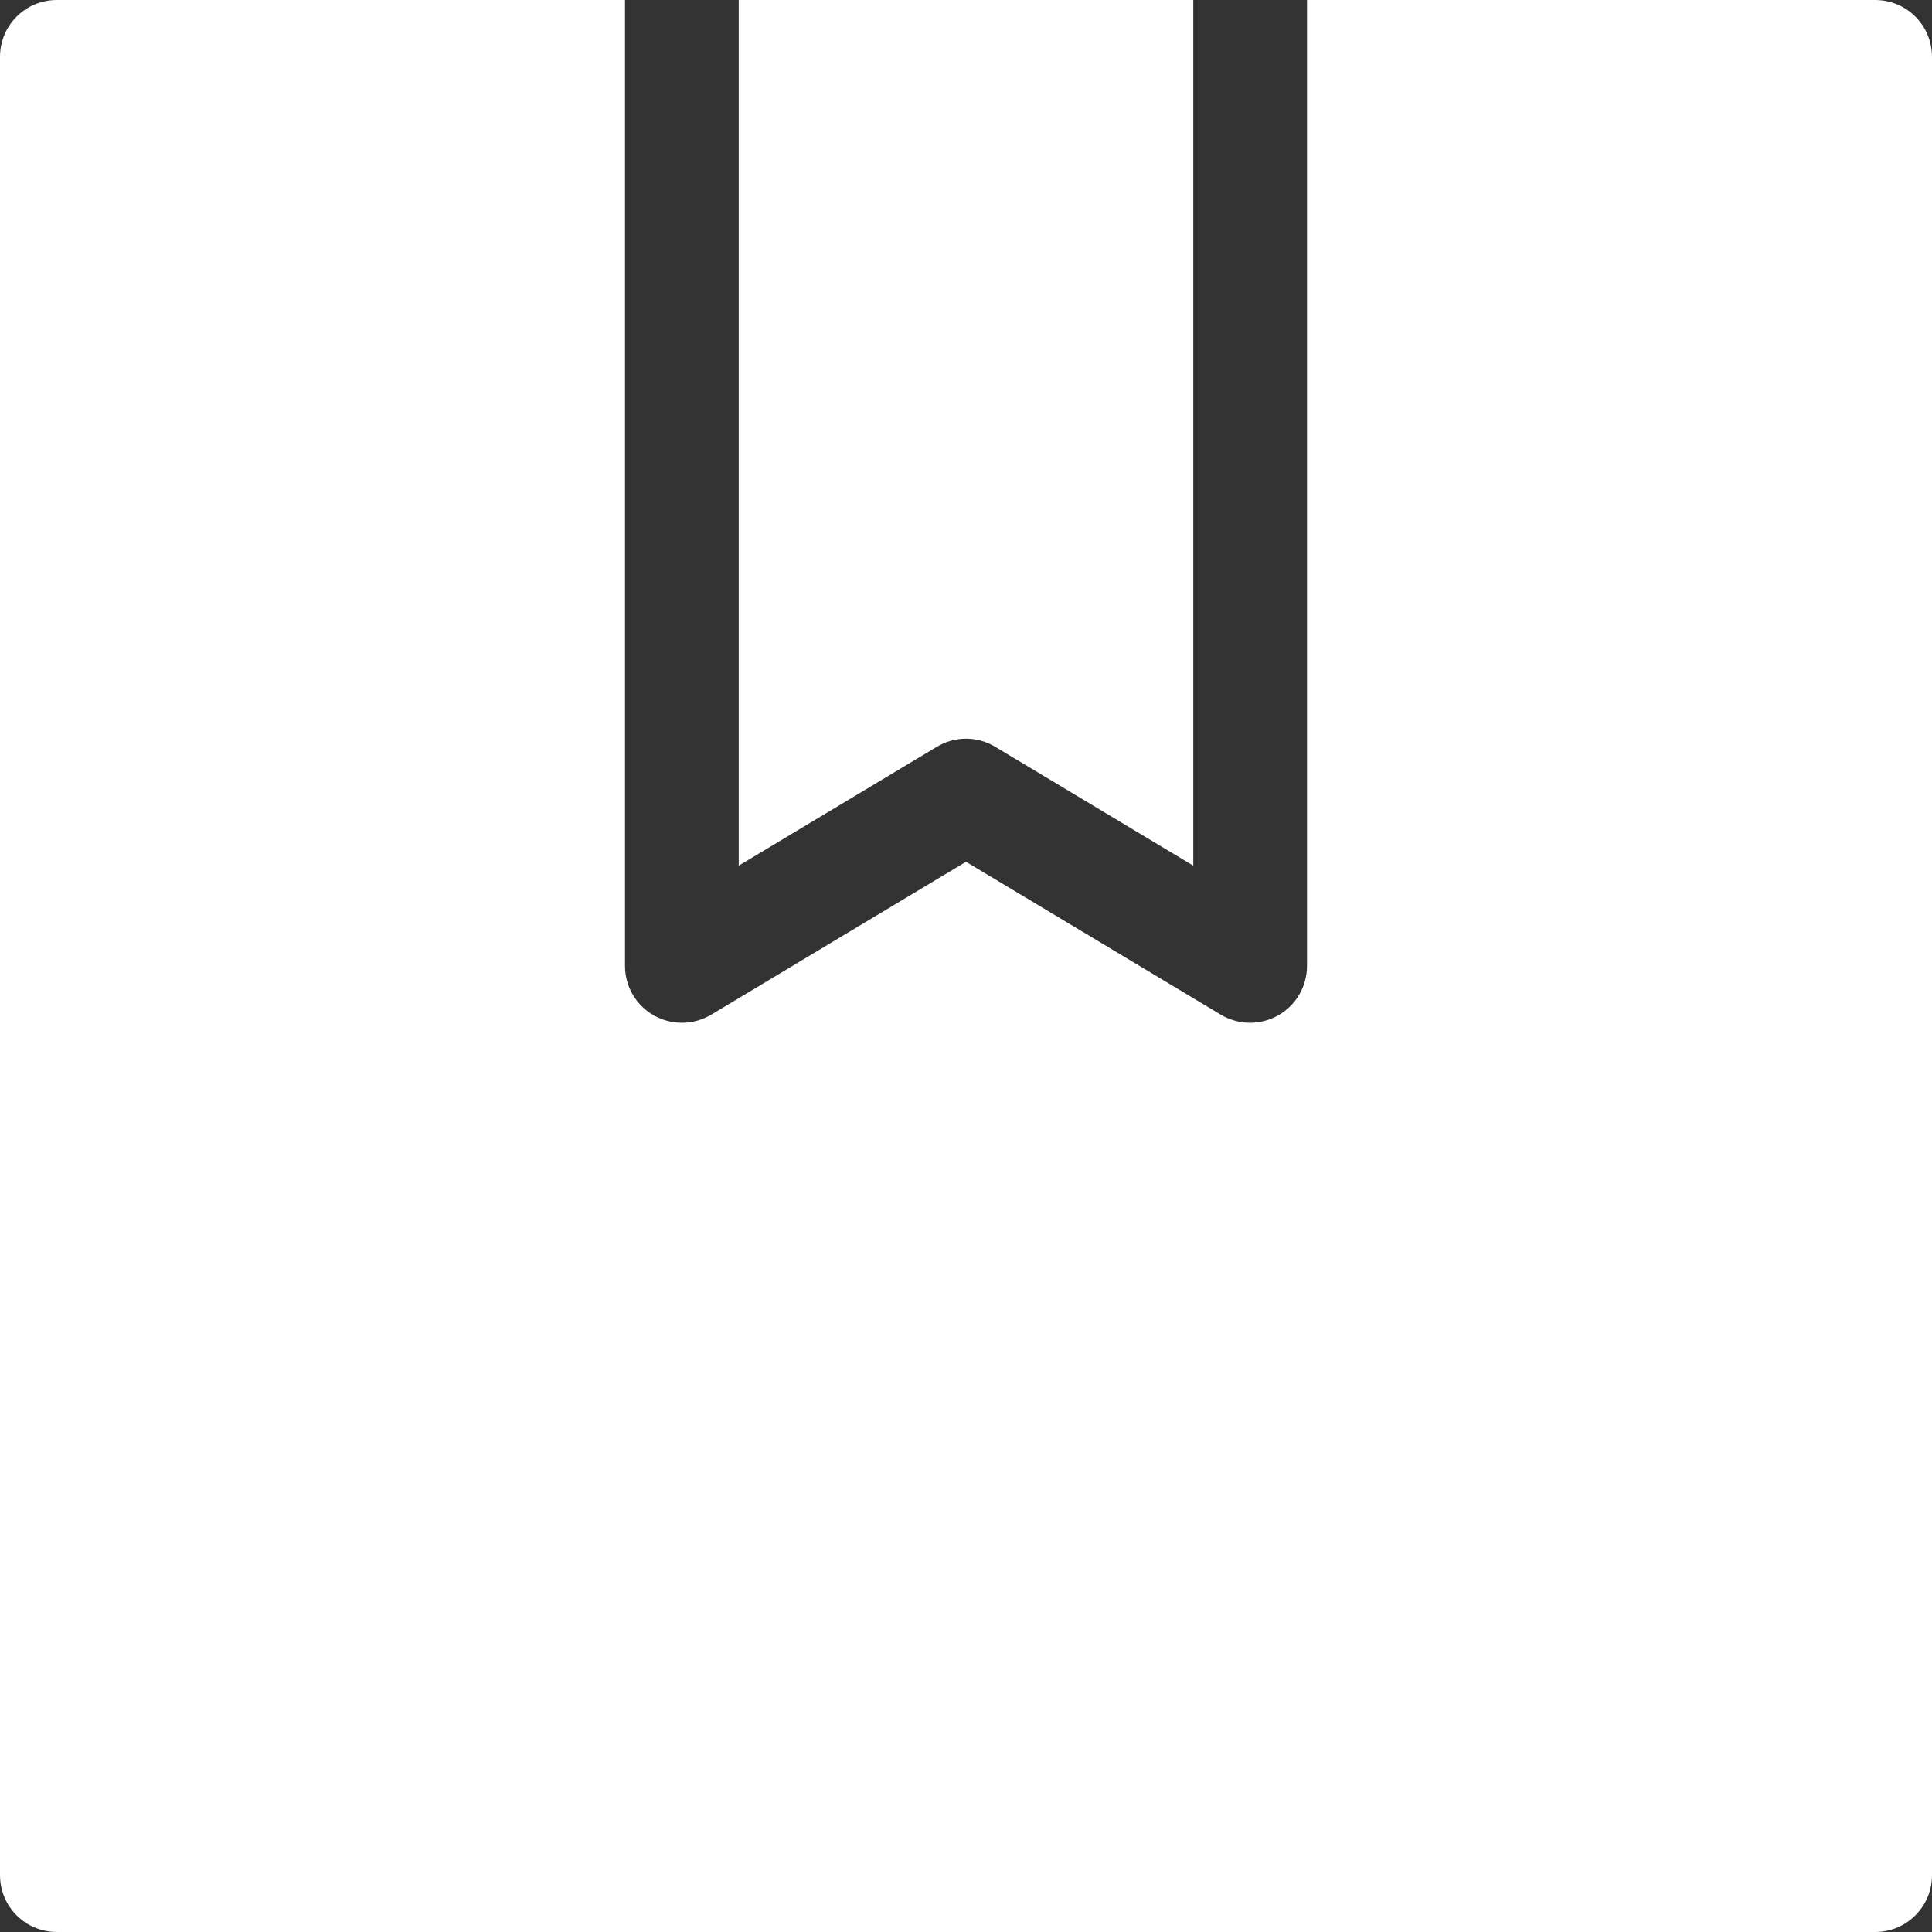 <?xml version="1.0" encoding="UTF-8"?>
<svg width="14px" height="14px" viewBox="0 0 14 14" version="1.1" xmlns="http://www.w3.org/2000/svg" xmlns:xlink="http://www.w3.org/1999/xlink">
    <rect x="0" y="0" width="14" height="14" fill="#333333" stroke="none"/>
    <!-- Generator: Sketch 53.1 (72631) - https://sketchapp.com -->
    <title>box</title>
    <desc>Created with Sketch.</desc>
    <g id="Page-1" stroke="none" stroke-width="1" fill="none" fill-rule="evenodd">
        <g id="category" transform="translate(-44, -359)" fill="#FFFFFF" fill-rule="nonzero">
            <g id="Header">
                <g id="box" transform="translate(44, 359)">
                    <path d="M0.412,14 L13.588,14 C13.816,14 14,13.816 14,13.588 L14,0.412 C14,0.184 13.816,0 13.588,0 L9.471,0 L9.471,7 C9.471,7.148 9.391,7.285 9.262,7.358 C9.132,7.431 8.974,7.429 8.847,7.353 L7,6.245 L5.153,7.353 C5.026,7.429 4.868,7.431 4.738,7.358 C4.609,7.285 4.529,7.148 4.529,7 L4.529,0 L0.412,0 C0.184,0 0,0.184 0,0.412 L0,13.588 C0,13.816 0.184,14 0.412,14 Z" id="Path"></path>
                    <path d="M6.788,5.412 C6.918,5.333 7.082,5.333 7.212,5.412 L8.647,6.273 L8.647,0 L5.353,0 L5.353,6.273 L6.788,5.412 Z" id="Path"></path>
                </g>
            </g>
        </g>
    </g>
</svg>